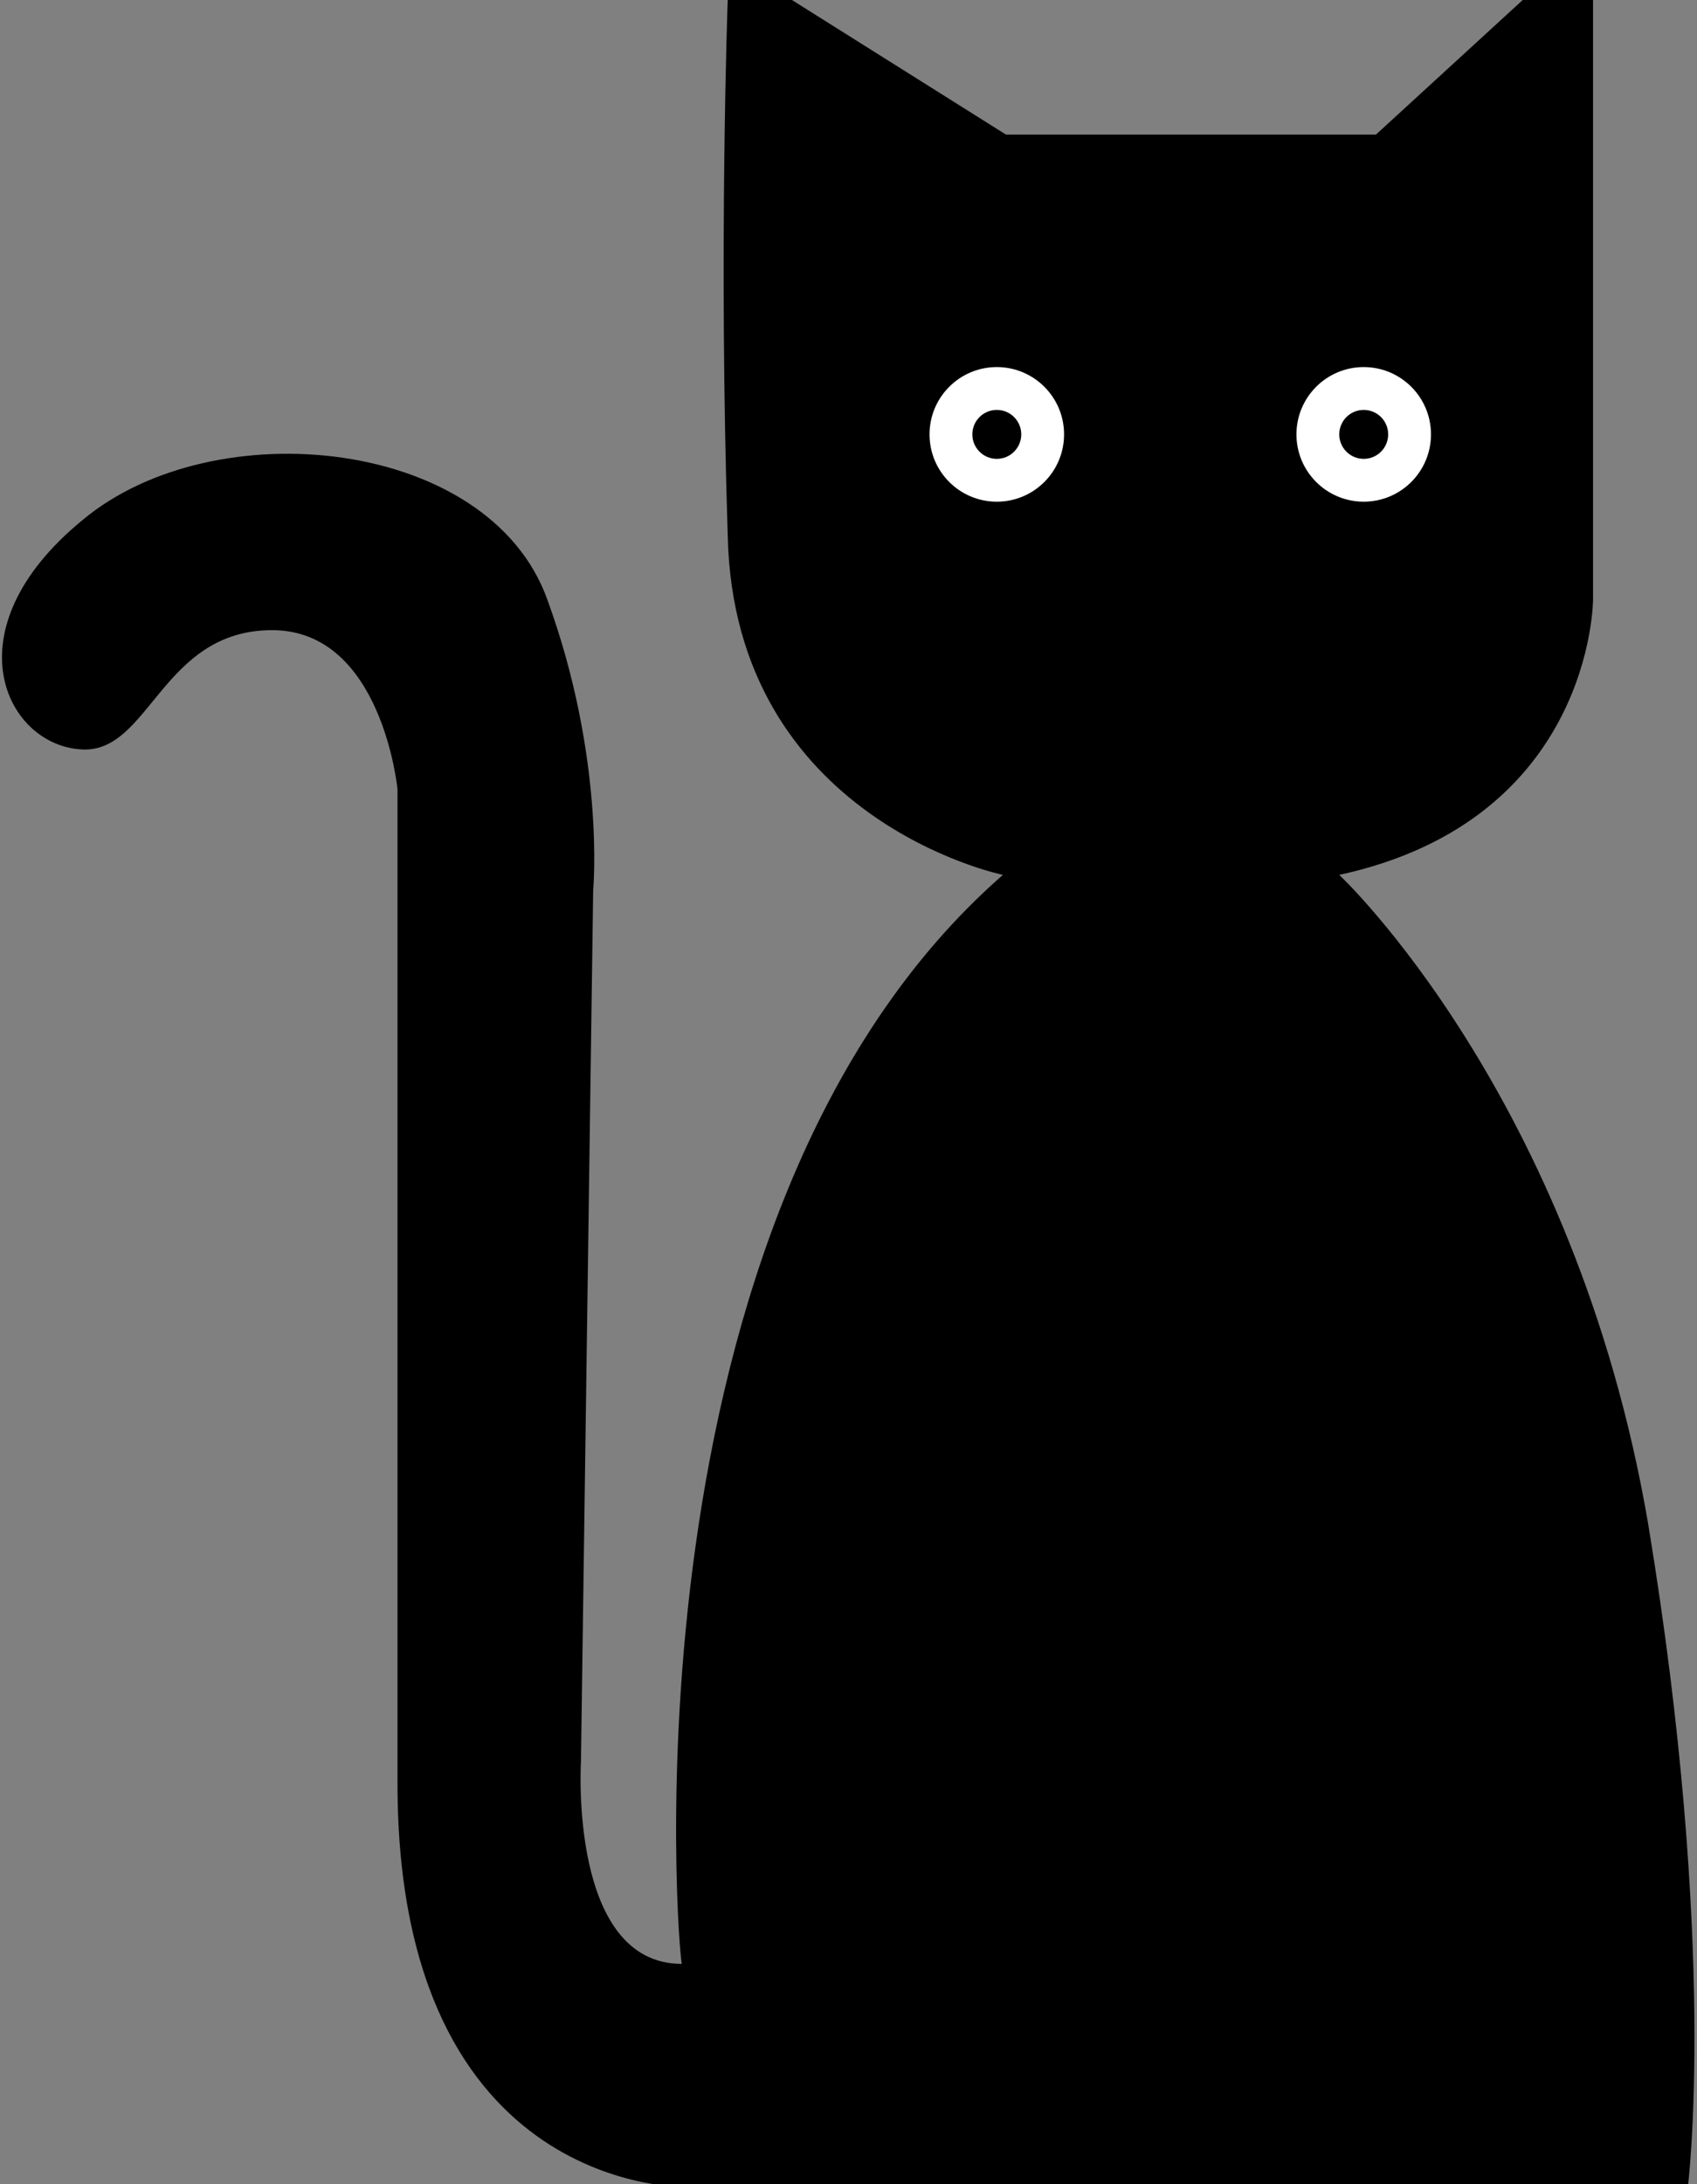 <?xml version="1.0" encoding="utf-8"?>
<!-- Generator: Adobe Illustrator 17.1.0, SVG Export Plug-In . SVG Version: 6.00 Build 0)  -->
<!DOCTYPE svg PUBLIC "-//W3C//DTD SVG 1.1//EN" "http://www.w3.org/Graphics/SVG/1.1/DTD/svg11.dtd">
<svg version="1.1" id="Isolation_Mode" xmlns="http://www.w3.org/2000/svg" xmlns:xlink="http://www.w3.org/1999/xlink" x="0px"
	 y="0px" viewBox="0 0 55.5 71.4" enable-background="new 0 0 55.5 71.4" xml:space="preserve">
<rect x="0" y="0" width="55.5" height="71.4" fill="#808080" stroke="none"/>
<g>
	<path d="M32.8,28.6c0,0-8.8-1.8-9-11.1c-0.3-9.3,0-17.5,0-17.5h2.1l7,4.4h12.1L49.8,0h2.3v19.6c0,0,0,7.2-8.3,9
		c0,0,7.7,7.2,10.1,21.2c2.3,13.9,1.3,21.7,1.3,21.7H22.5c0,0-9.5,0.3-9.5-13.2c0-13.4,0-32.5,0-32.5s-0.5-5.2-4.1-5.2
		c-3.6,0-4,4-6.2,3.9c-2.5-0.1-4.4-3.9,0-7.5C7,13.4,16,14.3,17.9,19.6c1.9,5.2,1.5,9.5,1.5,9.5l-0.4,28.5c0,0-0.4,6.6,3.3,6.6
		C22.2,64.1,20.1,39.7,32.8,28.6z"/>
	<g>
		<circle fill="#FFFFFF" cx="32.6" cy="14.2" r="2.2"/>
		<circle cx="32.6" cy="14.2" r="0.8"/>
	</g>
	<g>
		<circle fill="#FFFFFF" cx="44.6" cy="14.2" r="2.2"/>
		<circle cx="44.6" cy="14.2" r="0.8"/>
	</g>
</g>
</svg>
